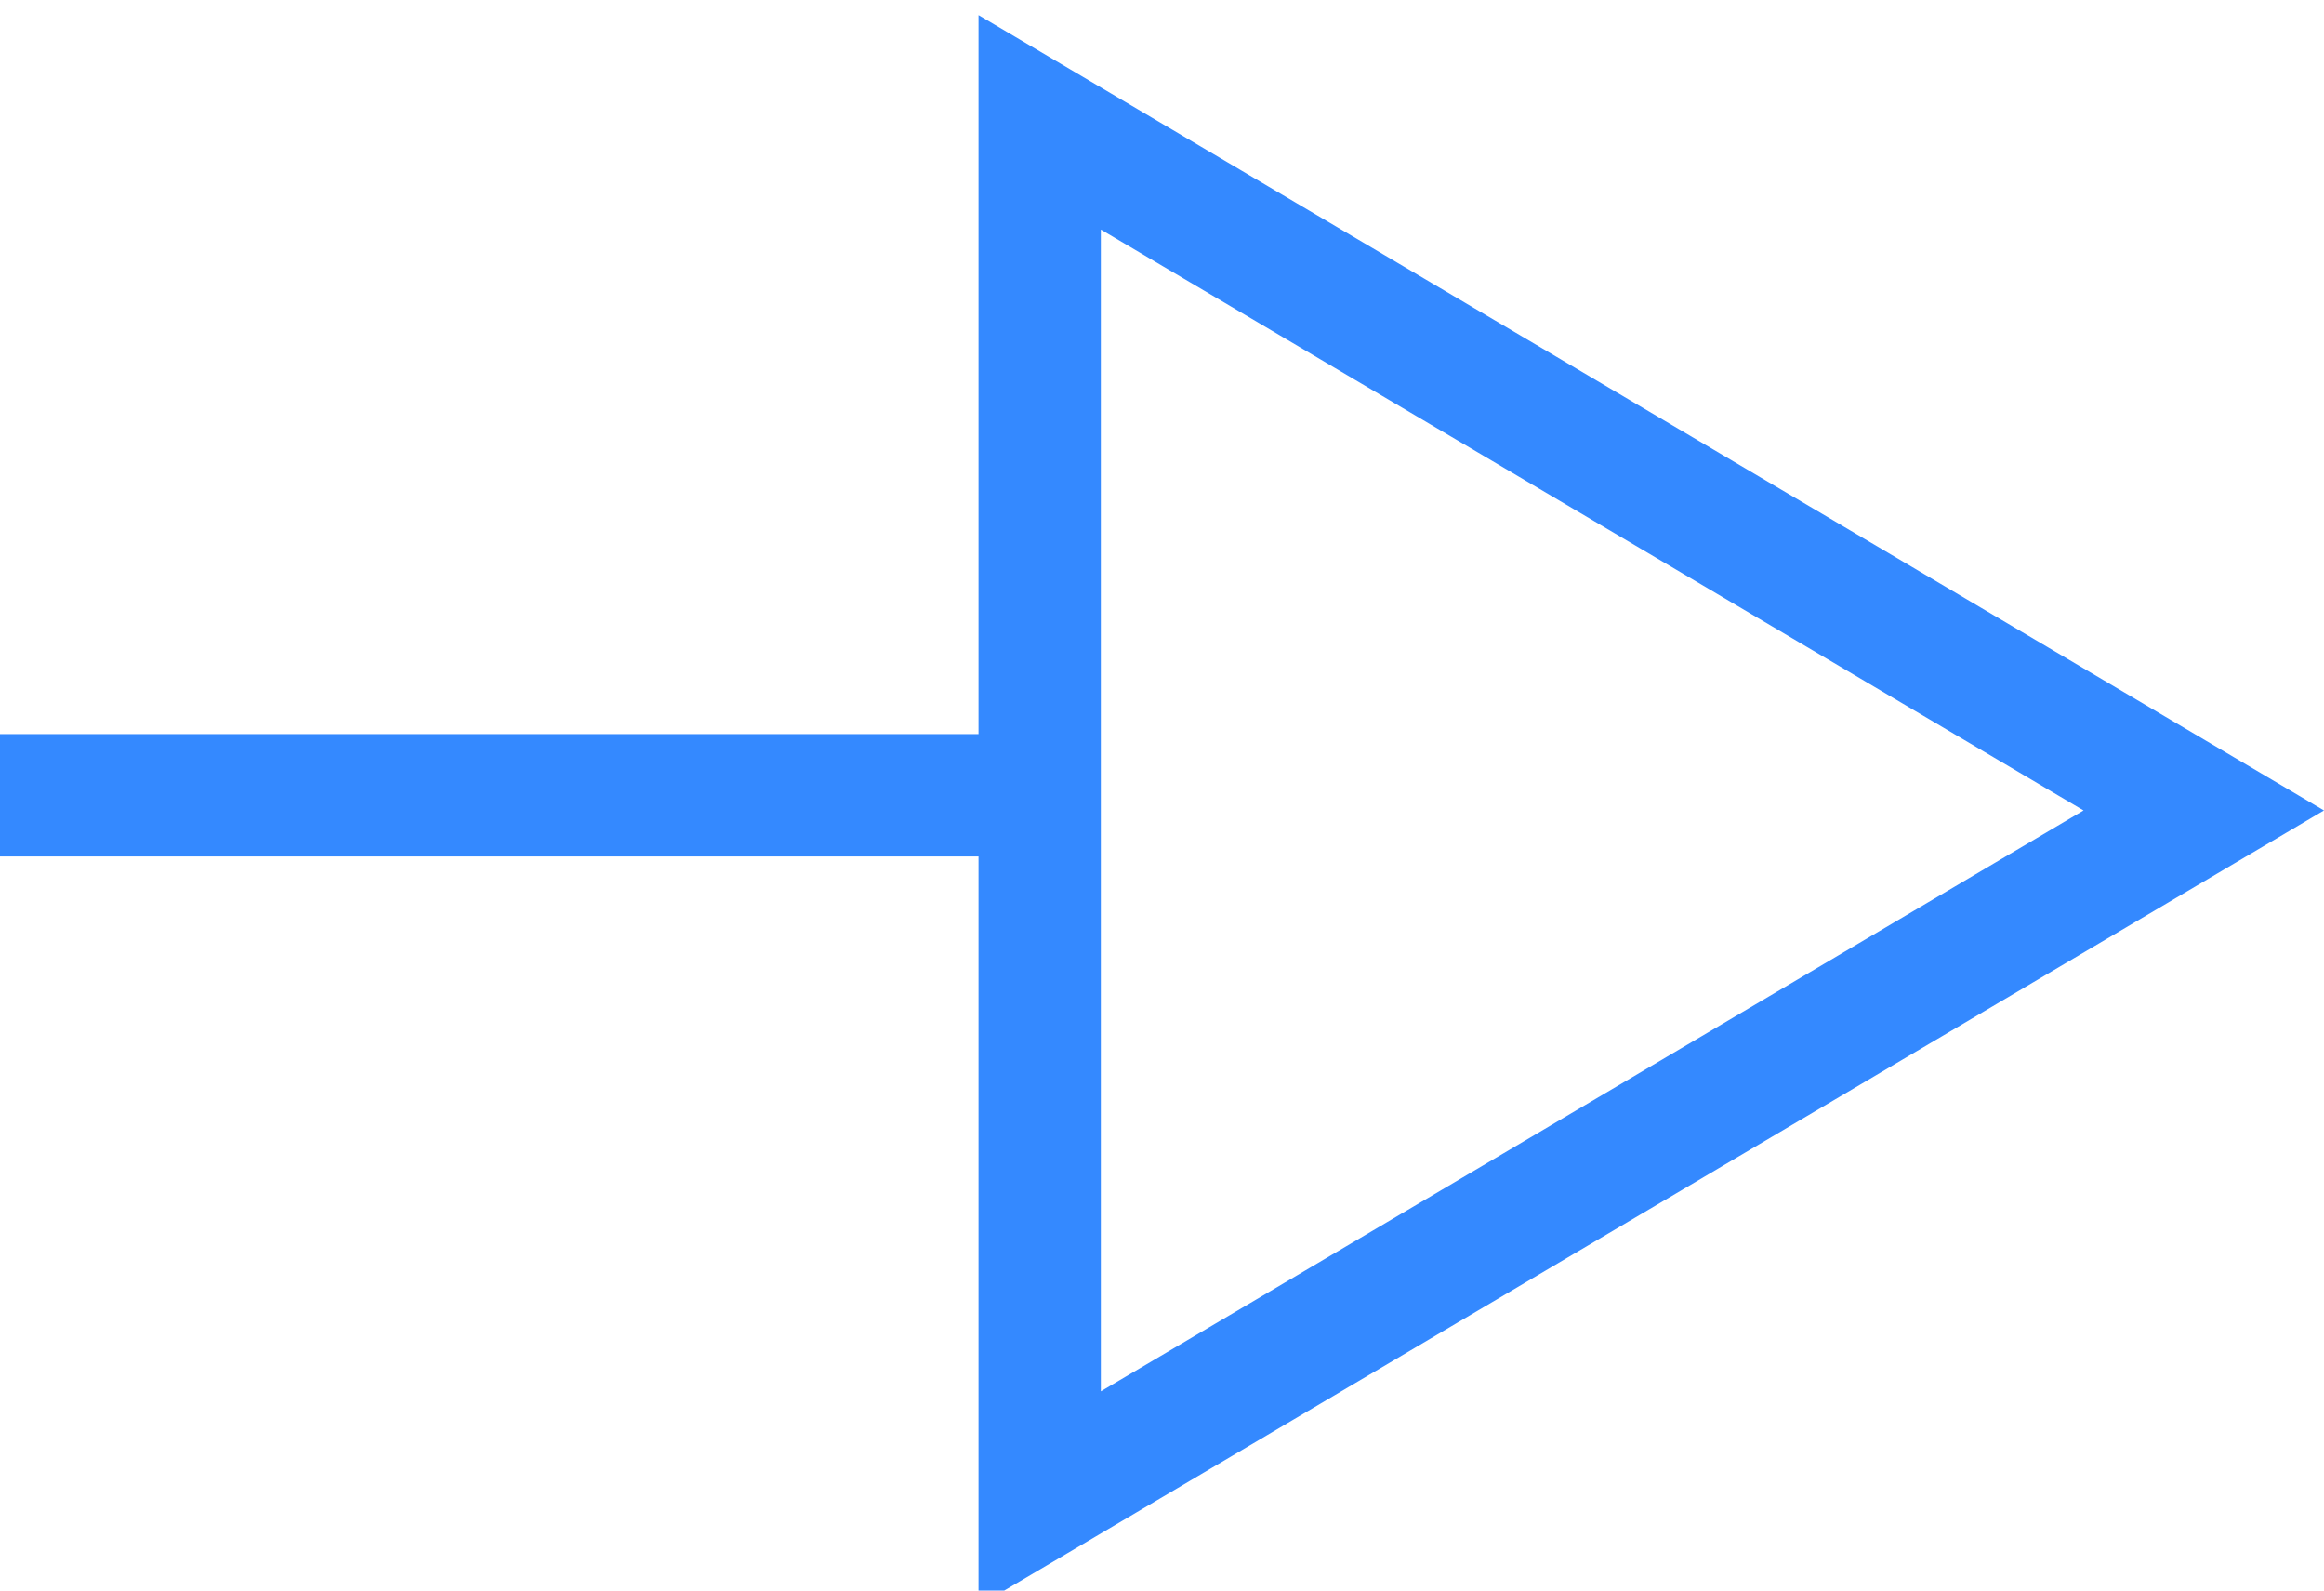 <?xml version="1.0" encoding="UTF-8"?>
<svg width="19px" height="13px" viewBox="0 0 19 13" version="1.1" xmlns="http://www.w3.org/2000/svg" xmlns:xlink="http://www.w3.org/1999/xlink">
    <title>arrow-right</title>
    <g id="Landing-page" stroke="none" stroke-width="1" fill="none" fill-rule="evenodd">
        <polyline id="arrow-right" stroke="#3489FF" fill-rule="nonzero" points="0 6.5 8.5 6.5 8.5 1 18.017 6.624 8.5 12.248 8.5 6.624"></polyline>
    </g>
</svg>